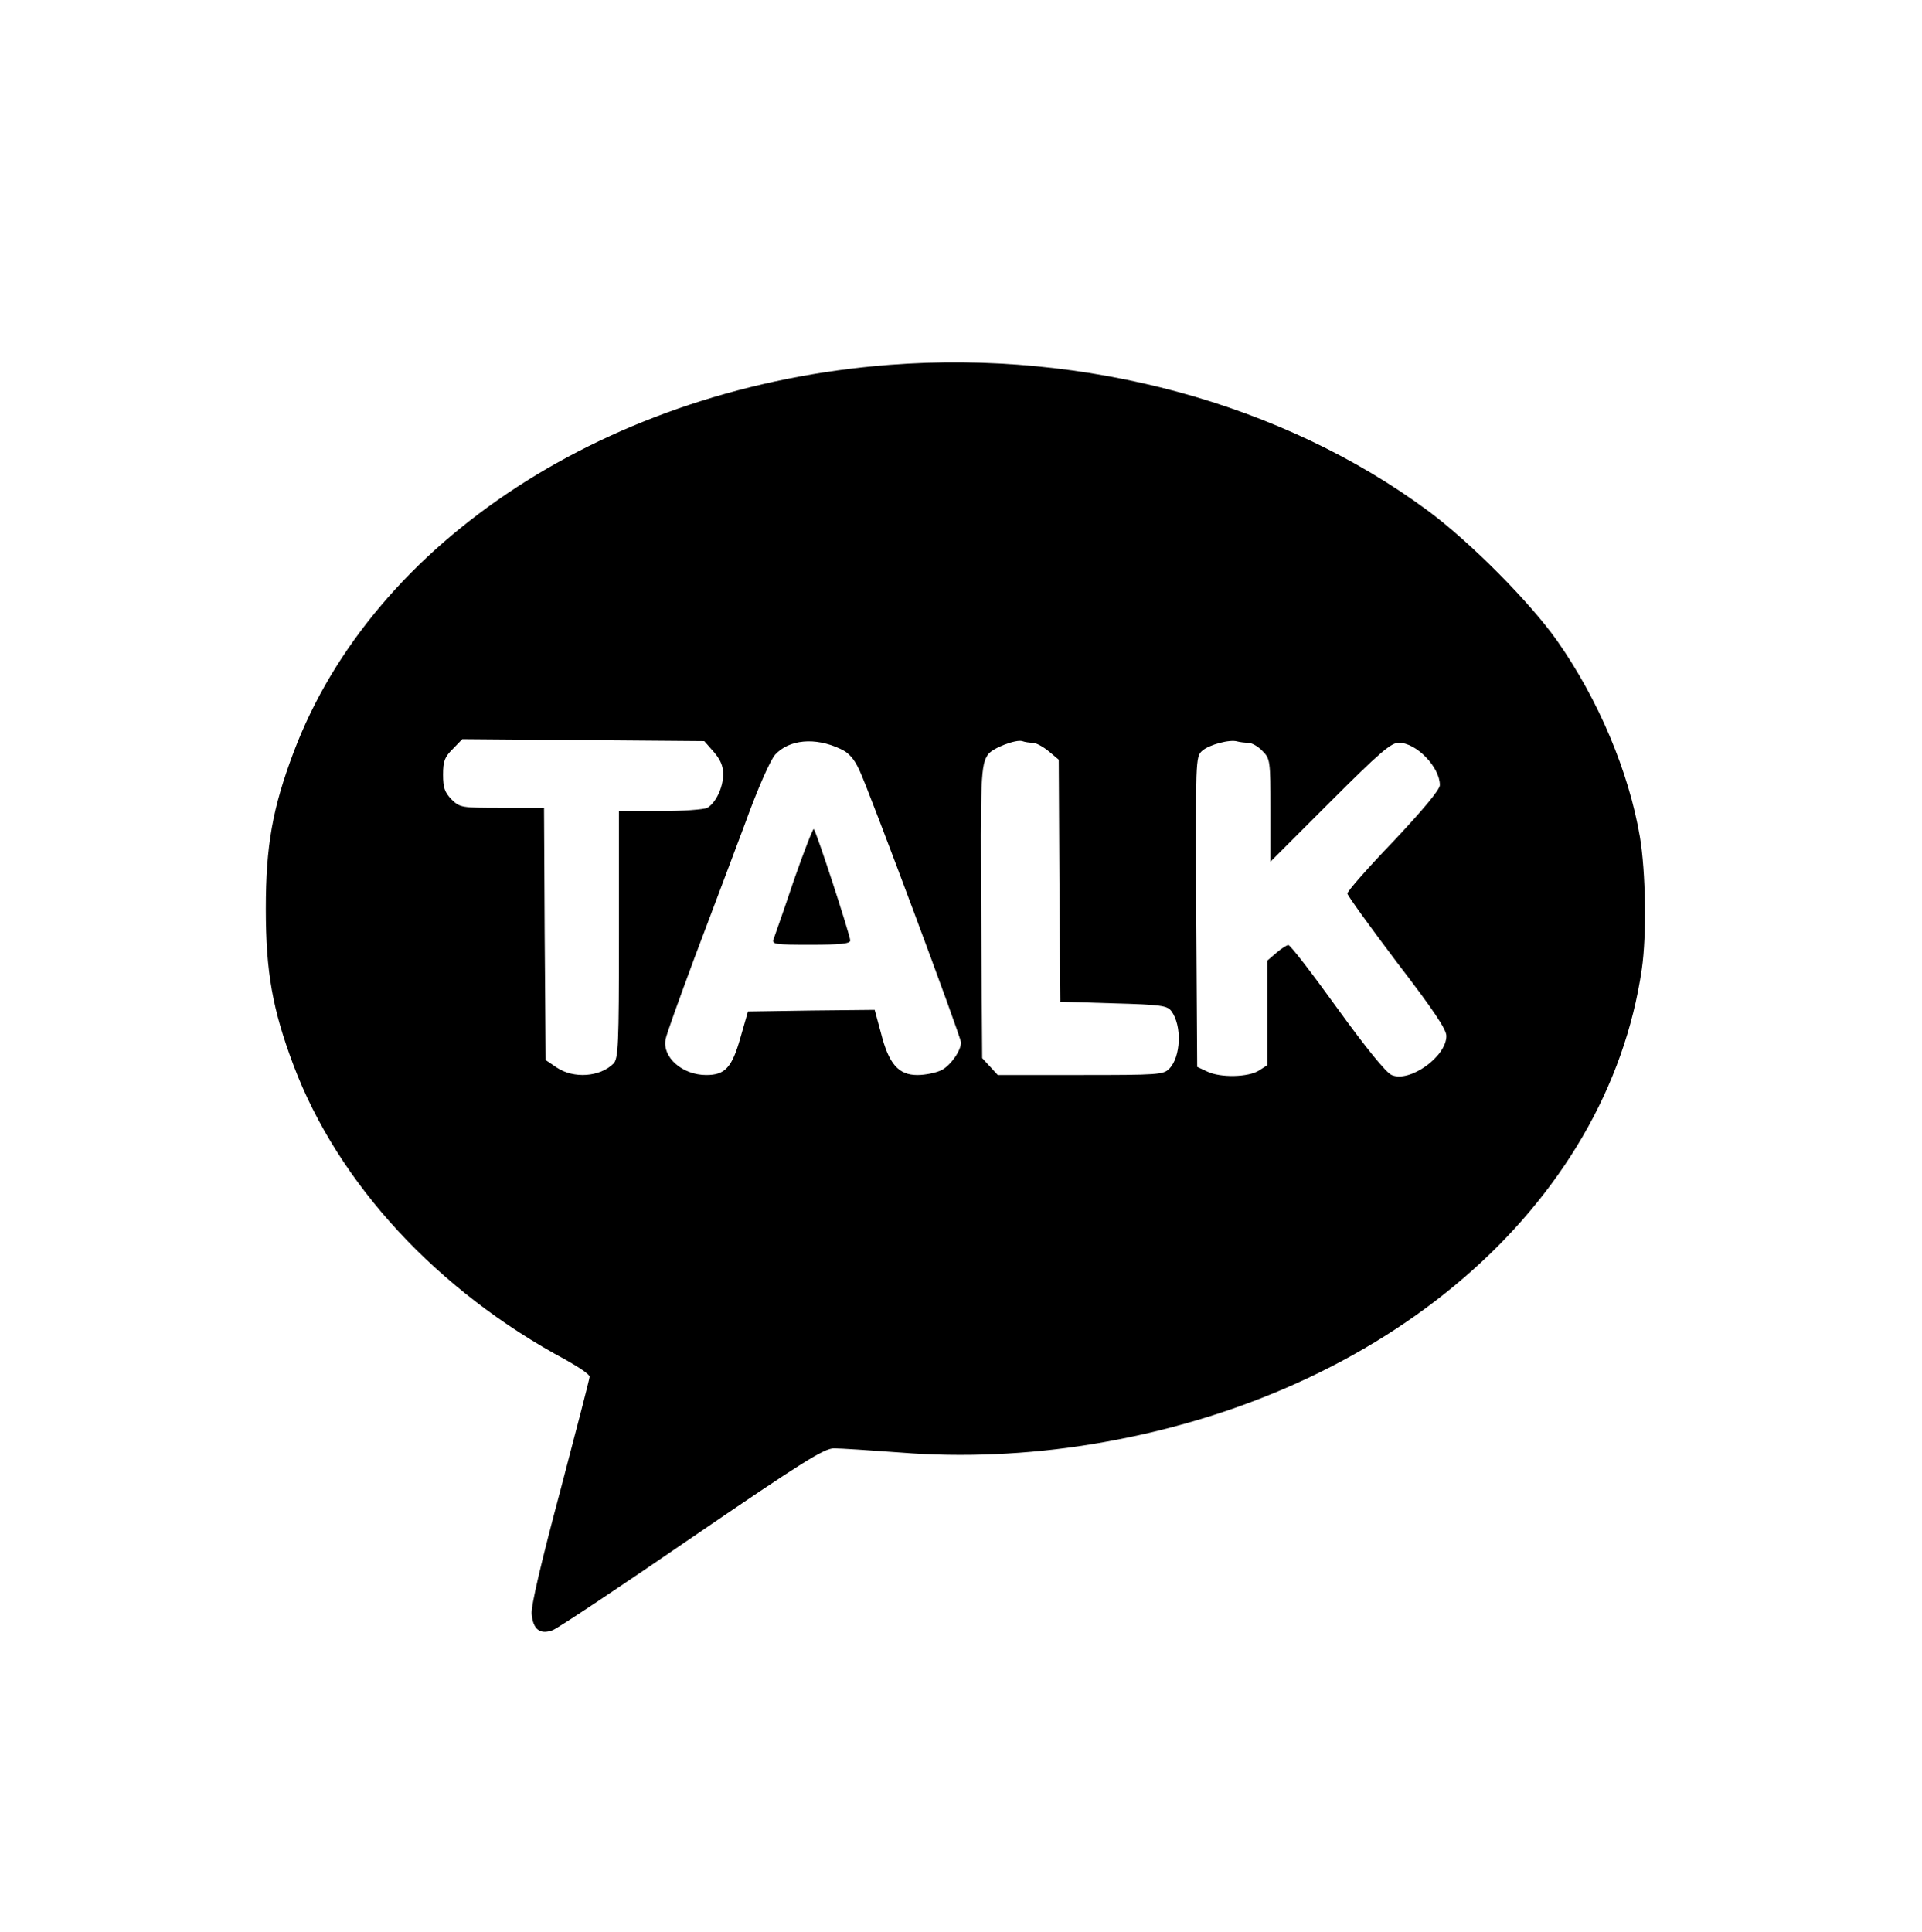 <?xml version="1.0" standalone="no"?>
<!DOCTYPE svg PUBLIC "-//W3C//DTD SVG 20010904//EN"
 "http://www.w3.org/TR/2001/REC-SVG-20010904/DTD/svg10.dtd">
<svg version="1.0" xmlns="http://www.w3.org/2000/svg"
 width="590pt" height="593pt" viewBox="0 0 590 593"
 preserveAspectRatio="xMidYMid meet">

<g transform="translate(0,593) scale(0.1,-0.1)"
fill="#000000" stroke="none">
<path d="M2730 4810 c-857 -66 -1584 -539 -1829 -1190 -64 -170 -85 -286 -85
-480 0 -194 21 -310 85 -480 137 -364 443 -694 837 -905 39 -22 72 -44 72 -51
0 -6 -41 -164 -90 -350 -58 -217 -90 -353 -88 -378 4 -48 26 -65 65 -50 16 6
208 134 428 285 339 232 405 273 435 273 19 0 112 -6 206 -13 188 -15 391 -6
581 25 907 146 1587 732 1693 1460 15 104 12 298 -6 405 -34 200 -127 421
-254 602 -83 118 -267 303 -395 398 -447 331 -1052 495 -1655 449z m-539
-1188 c20 -23 29 -43 29 -68 0 -42 -23 -89 -49 -104 -11 -5 -76 -10 -145 -10
l-126 0 0 -379 c0 -340 -2 -381 -17 -396 -41 -41 -122 -47 -174 -12 l-34 23
-3 387 -2 387 -129 0 c-125 0 -129 1 -155 26 -21 22 -26 36 -26 76 0 42 5 54
30 79 l29 30 372 -3 371 -3 29 -33z m389 9 c25 -11 42 -30 58 -65 28 -58 312
-819 312 -836 0 -25 -32 -71 -60 -85 -16 -8 -49 -15 -74 -15 -58 0 -88 34
-112 130 l-19 70 -194 -2 -195 -3 -23 -80 c-26 -92 -47 -115 -105 -115 -73 0
-135 54 -125 109 2 14 43 127 89 251 47 124 116 308 154 409 40 111 78 196 93
214 43 47 123 55 201 18z m590 19 c10 0 32 -12 49 -26 l31 -26 2 -371 3 -372
163 -5 c147 -4 165 -7 178 -24 33 -45 29 -141 -7 -177 -18 -18 -35 -19 -272
-19 l-254 0 -24 26 -24 26 -3 426 c-3 434 -1 475 21 506 14 20 86 47 105 41 8
-3 22 -5 32 -5z m661 0 c11 0 31 -11 44 -25 24 -24 25 -28 25 -182 l0 -158
183 183 c152 152 187 182 211 182 54 0 126 -75 126 -130 0 -14 -51 -75 -142
-172 -79 -82 -143 -155 -142 -161 1 -7 69 -101 152 -211 113 -147 152 -206
152 -226 0 -64 -113 -144 -168 -120 -17 7 -78 82 -167 205 -77 107 -144 194
-150 194 -5 0 -22 -11 -37 -24 l-28 -24 0 -160 0 -161 -25 -16 c-32 -21 -120
-23 -160 -3 l-30 14 -3 476 c-2 466 -2 476 18 494 21 19 85 36 108 29 8 -2 22
-4 33 -4z"/>
<path d="M2437 3228 c-30 -90 -59 -171 -62 -180 -7 -17 3 -18 114 -18 90 0
121 3 121 13 0 15 -104 335 -112 342 -2 3 -30 -68 -61 -157z"/>
</g>
</svg>
